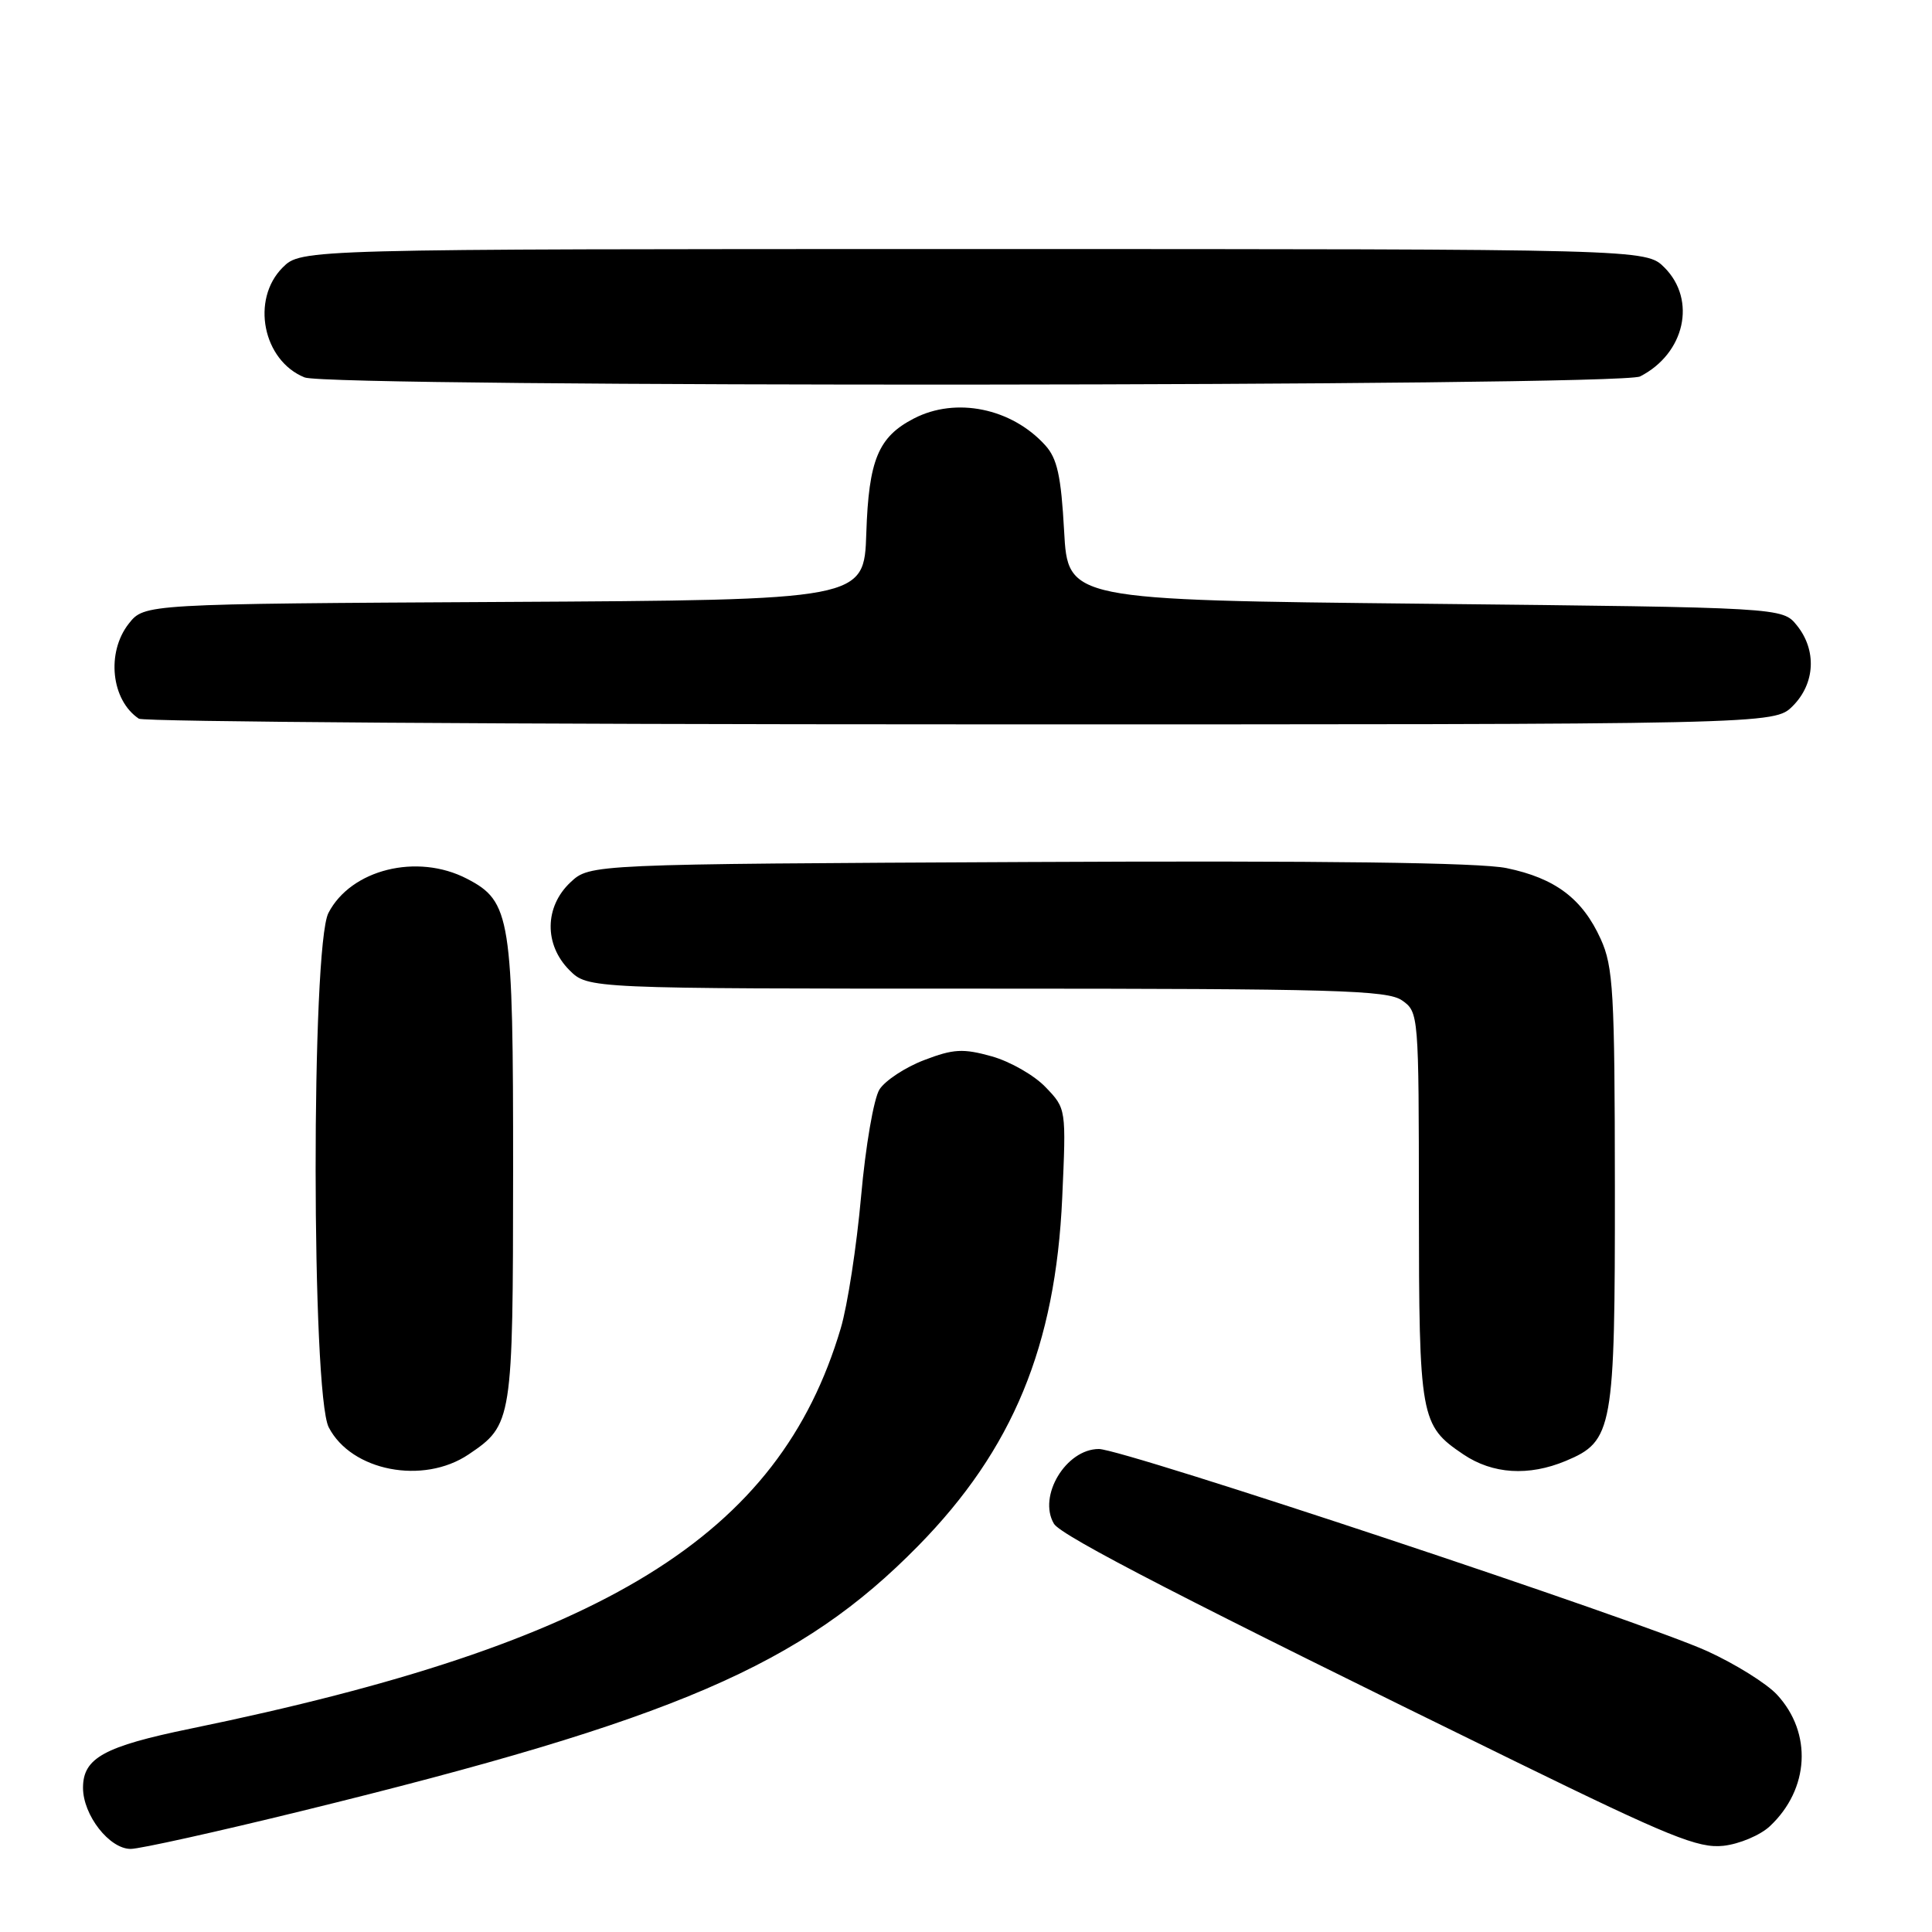 <?xml version="1.0" encoding="UTF-8" standalone="no"?>
<!DOCTYPE svg PUBLIC "-//W3C//DTD SVG 1.1//EN" "http://www.w3.org/Graphics/SVG/1.1/DTD/svg11.dtd" >
<svg xmlns="http://www.w3.org/2000/svg" xmlns:xlink="http://www.w3.org/1999/xlink" version="1.1" viewBox="0 0 256 256">
 <g >
 <path fill="currentColor"
d=" M 40.00 239.96 C 89.48 227.83 106.15 220.66 121.69 204.81 C 134.20 192.06 139.87 178.35 140.75 158.70 C 141.28 146.90 141.28 146.90 138.55 144.06 C 137.06 142.49 133.84 140.65 131.41 139.97 C 127.61 138.91 126.34 138.98 122.45 140.47 C 119.96 141.42 117.30 143.17 116.54 144.35 C 115.78 145.54 114.69 151.87 114.10 158.52 C 113.51 165.13 112.30 173.01 111.40 176.02 C 103.22 203.57 80.19 217.75 25.27 229.05 C 13.79 231.41 11.00 232.94 11.00 236.89 C 11.00 240.52 14.50 245.00 17.32 244.99 C 18.52 244.99 28.72 242.73 40.00 239.96 Z  M 234.52 241.98 C 239.76 237.06 240.16 229.62 235.46 224.55 C 234.09 223.07 229.93 220.48 226.23 218.79 C 217.52 214.82 148.84 192.00 145.61 192.00 C 141.25 192.00 137.49 198.25 139.65 201.90 C 140.59 203.51 157.45 212.19 201.00 233.50 C 221.18 243.37 225.04 244.94 228.35 244.58 C 230.46 244.35 233.24 243.18 234.52 241.98 Z  M 62.09 192.72 C 67.90 188.80 67.97 188.36 67.99 155.22 C 68.00 121.48 67.68 119.44 61.86 116.43 C 55.28 113.02 46.50 115.20 43.52 120.97 C 41.23 125.39 41.27 184.69 43.56 189.13 C 46.56 194.93 56.07 196.77 62.09 192.72 Z  M 207.47 193.58 C 213.73 190.96 214.00 189.46 213.98 157.30 C 213.96 131.43 213.77 128.09 212.10 124.42 C 209.68 119.08 206.07 116.36 199.63 115.03 C 196.10 114.29 175.39 114.03 136.27 114.22 C 78.16 114.50 78.16 114.50 75.58 116.92 C 72.14 120.16 72.09 125.18 75.45 128.55 C 77.91 131.00 77.91 131.00 130.73 131.00 C 176.92 131.00 183.83 131.20 185.78 132.56 C 187.98 134.10 188.00 134.40 188.01 159.81 C 188.03 187.98 188.19 188.86 193.91 192.72 C 197.79 195.33 202.55 195.63 207.47 193.58 Z  M 237.55 93.55 C 240.52 90.57 240.75 86.15 238.09 82.86 C 236.18 80.50 236.18 80.50 188.84 80.00 C 141.50 79.50 141.50 79.50 141.00 70.35 C 140.60 63.07 140.09 60.75 138.50 59.00 C 134.04 54.08 126.66 52.57 121.10 55.45 C 116.37 57.89 115.11 60.94 114.79 70.65 C 114.50 79.50 114.50 79.50 66.81 79.76 C 19.13 80.02 19.13 80.02 17.06 82.64 C 14.06 86.47 14.73 92.78 18.40 95.23 C 19.00 95.64 68.01 95.98 127.30 95.98 C 235.09 96.00 235.09 96.00 237.55 93.55 Z  M 217.32 49.88 C 223.25 46.85 224.84 39.75 220.55 35.45 C 218.09 33.00 218.09 33.00 129.00 33.00 C 39.91 33.00 39.91 33.00 37.45 35.45 C 33.22 39.69 34.83 47.78 40.36 50.01 C 43.71 51.36 214.66 51.24 217.32 49.88 Z "/>
</g>
</svg>